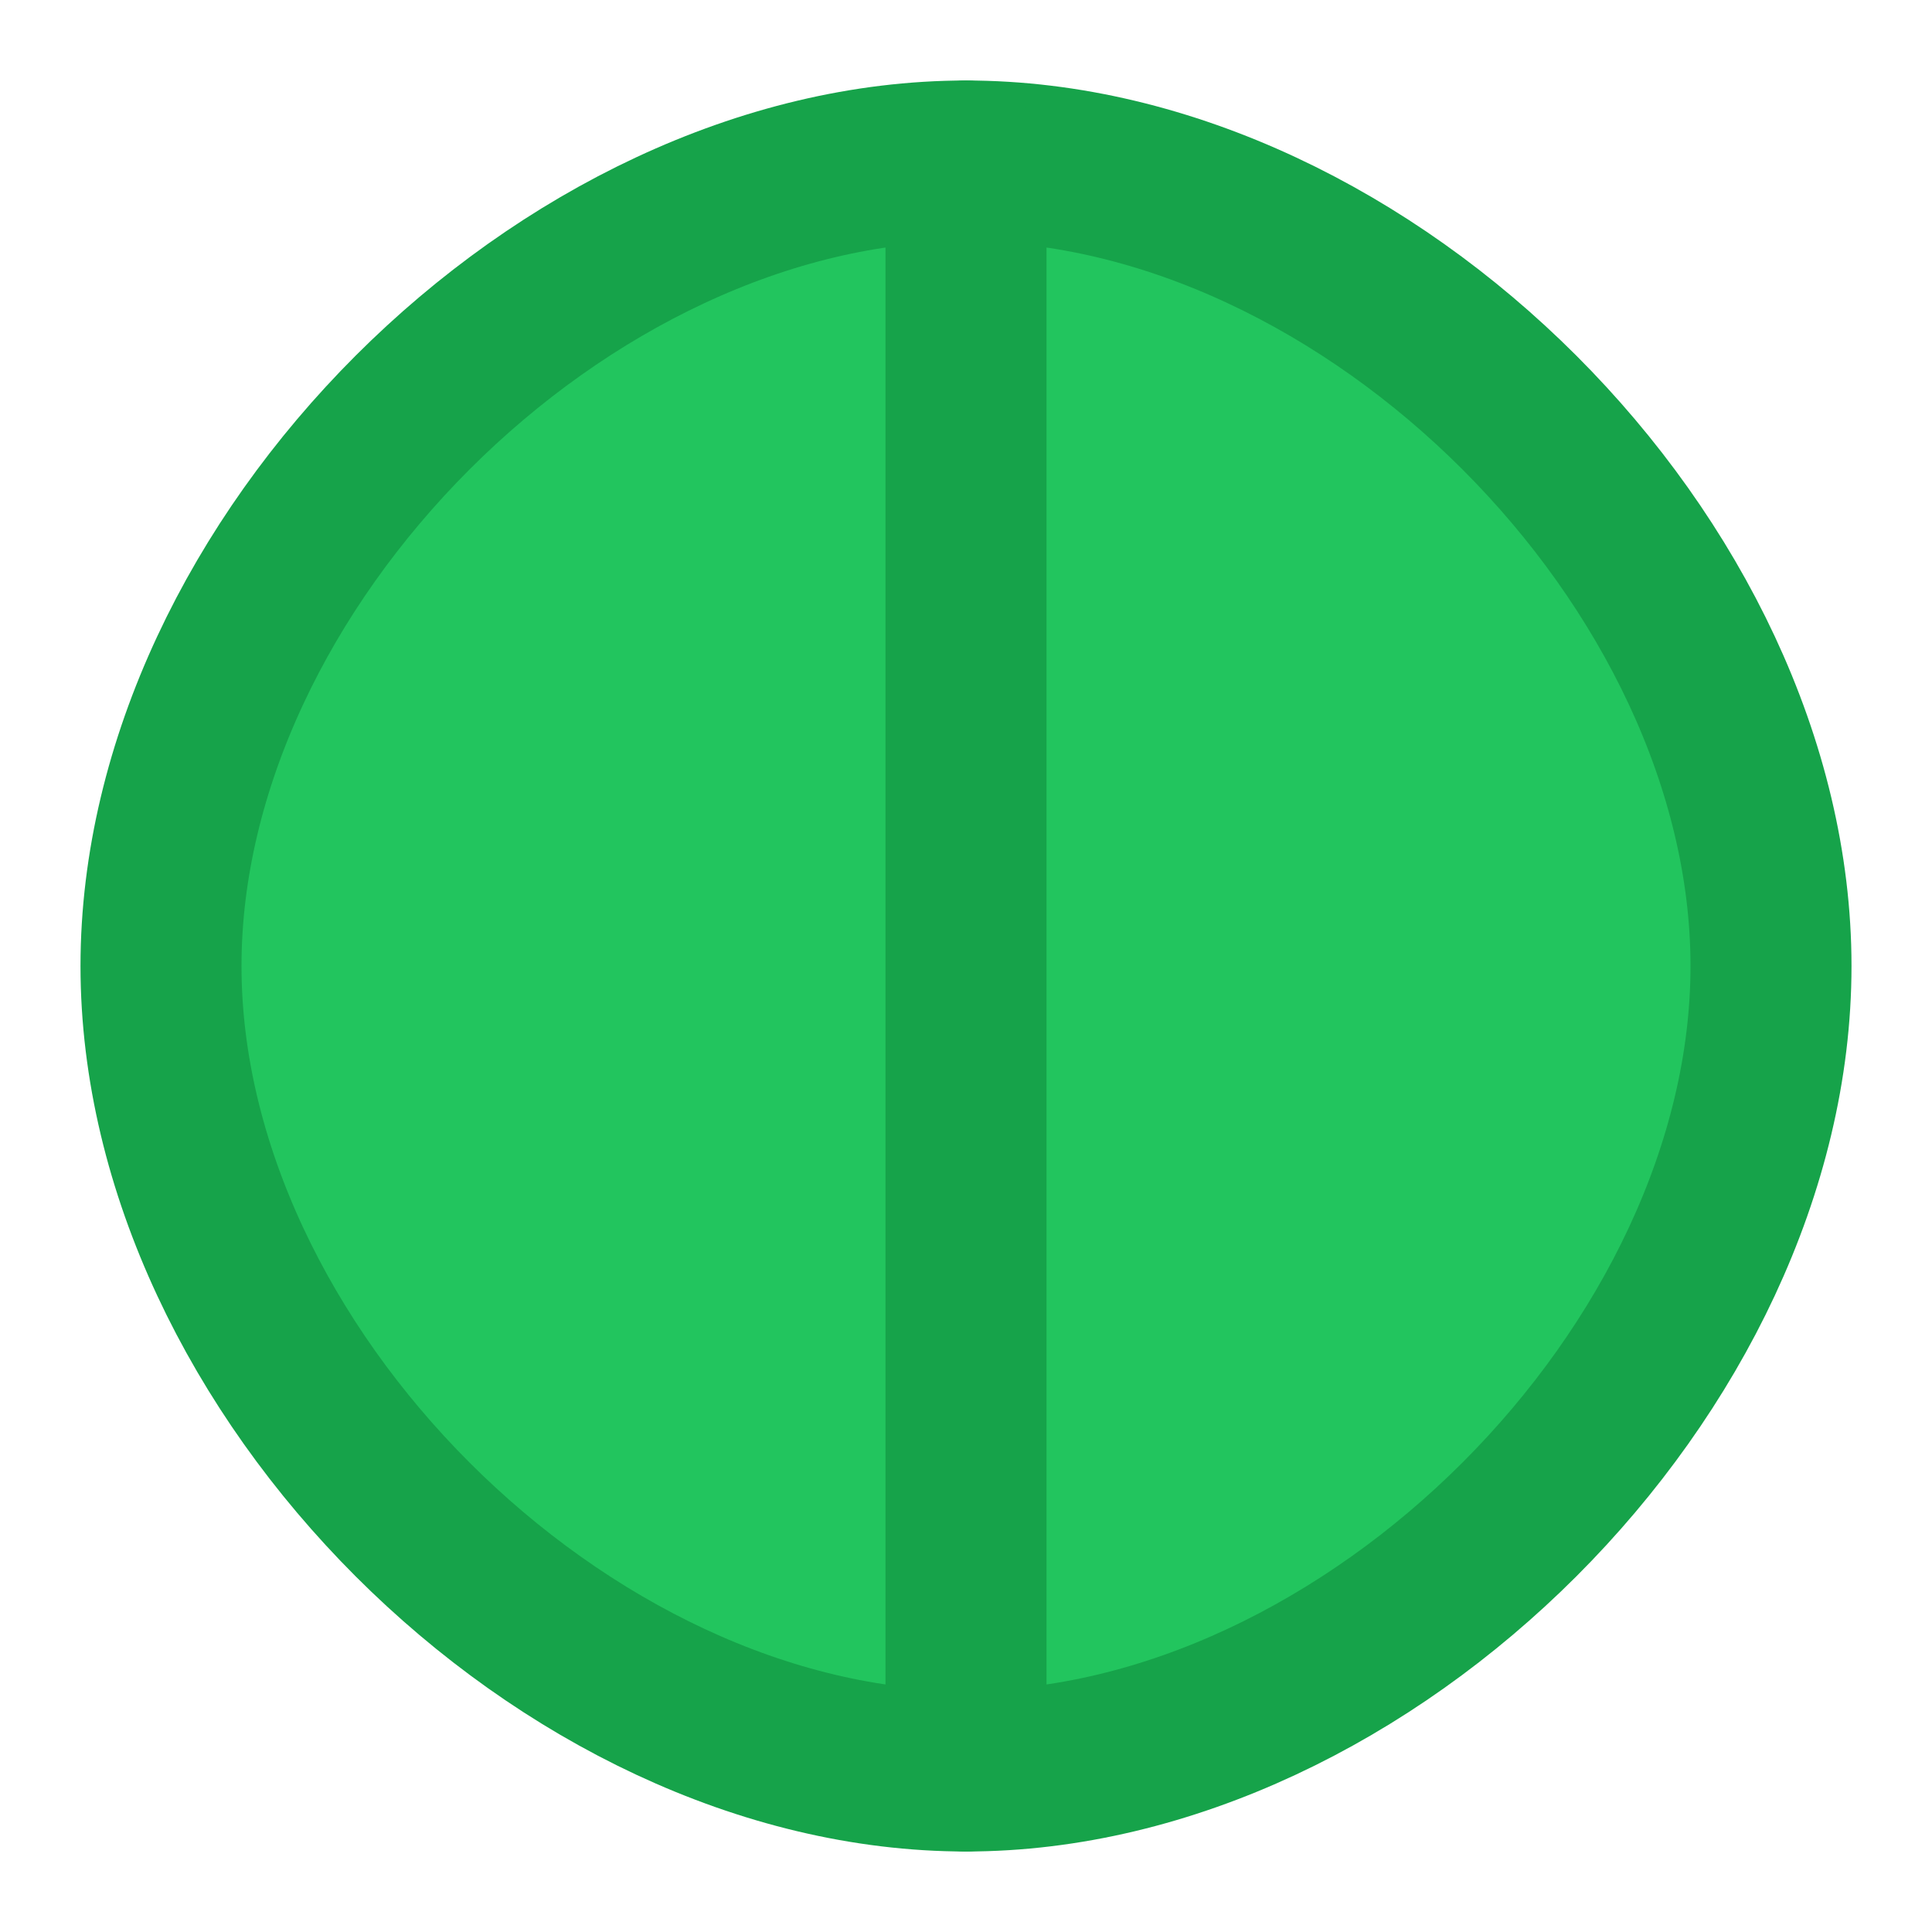 <svg xmlns="http://www.w3.org/2000/svg" width="32" height="32" viewBox="0 0 24 24" fill="none">
  <path d="M2 12C2 7 7 2 12 2C17 2 22 7 22 12C22 17 17 22 12 22C7 22 2 17 2 12Z" fill="#22c55e" stroke="#16a34a" stroke-width="2"/>
  <path d="M12 2V22" stroke="#16a34a" stroke-width="2" stroke-linecap="round"/>
</svg>

